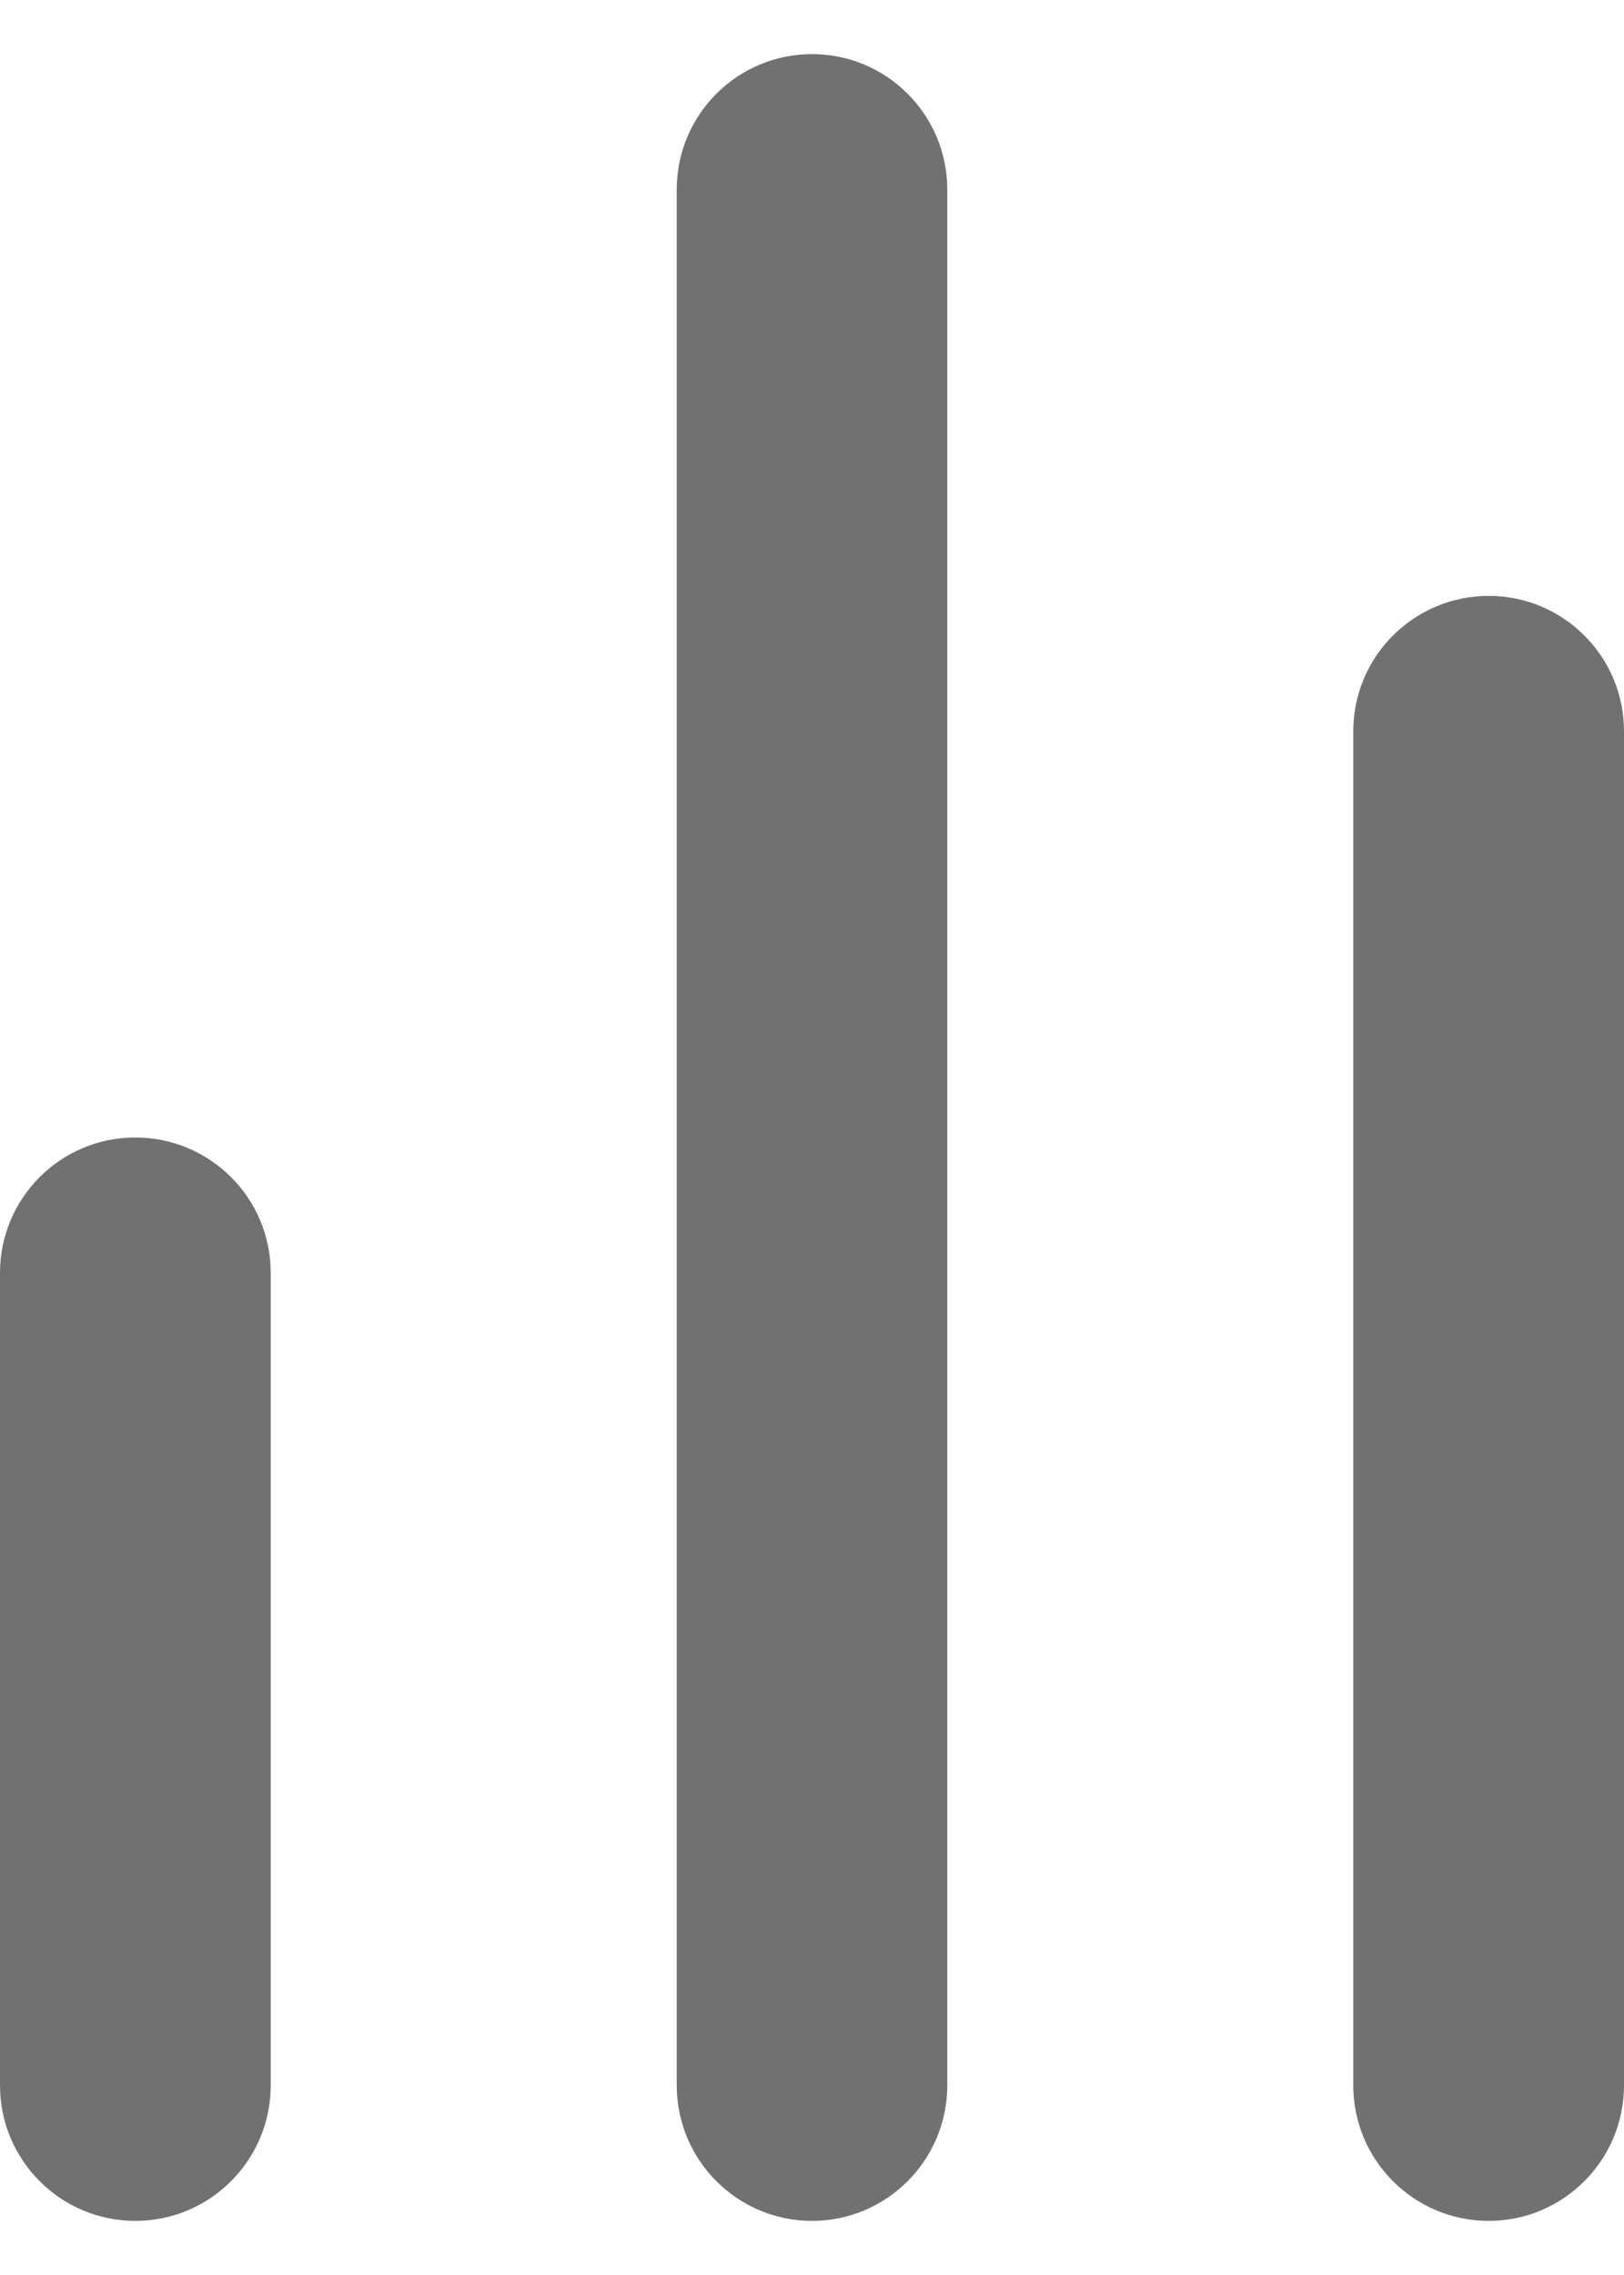 <svg width="10" height="14" viewBox="0 0 10 14" fill="none" xmlns="http://www.w3.org/2000/svg">
<path d="M5 0.333C5.46 0.333 5.833 0.706 5.833 1.167V12.833C5.833 13.293 5.46 13.667 5 13.667C4.54 13.667 4.167 13.293 4.167 12.833V1.167C4.167 0.706 4.54 0.333 5 0.333ZM9.167 3.667C9.627 3.667 10 4.04 10 4.5V12.833C10 13.293 9.627 13.667 9.167 13.667C8.706 13.667 8.333 13.293 8.333 12.833V4.5C8.333 4.04 8.706 3.667 9.167 3.667ZM0.833 7C1.294 7 1.667 7.373 1.667 7.833V12.833C1.667 13.293 1.294 13.667 0.833 13.667C0.373 13.667 0 13.293 0 12.833V7.833C0 7.373 0.373 7 0.833 7Z" fill="#717171"/>
</svg>
